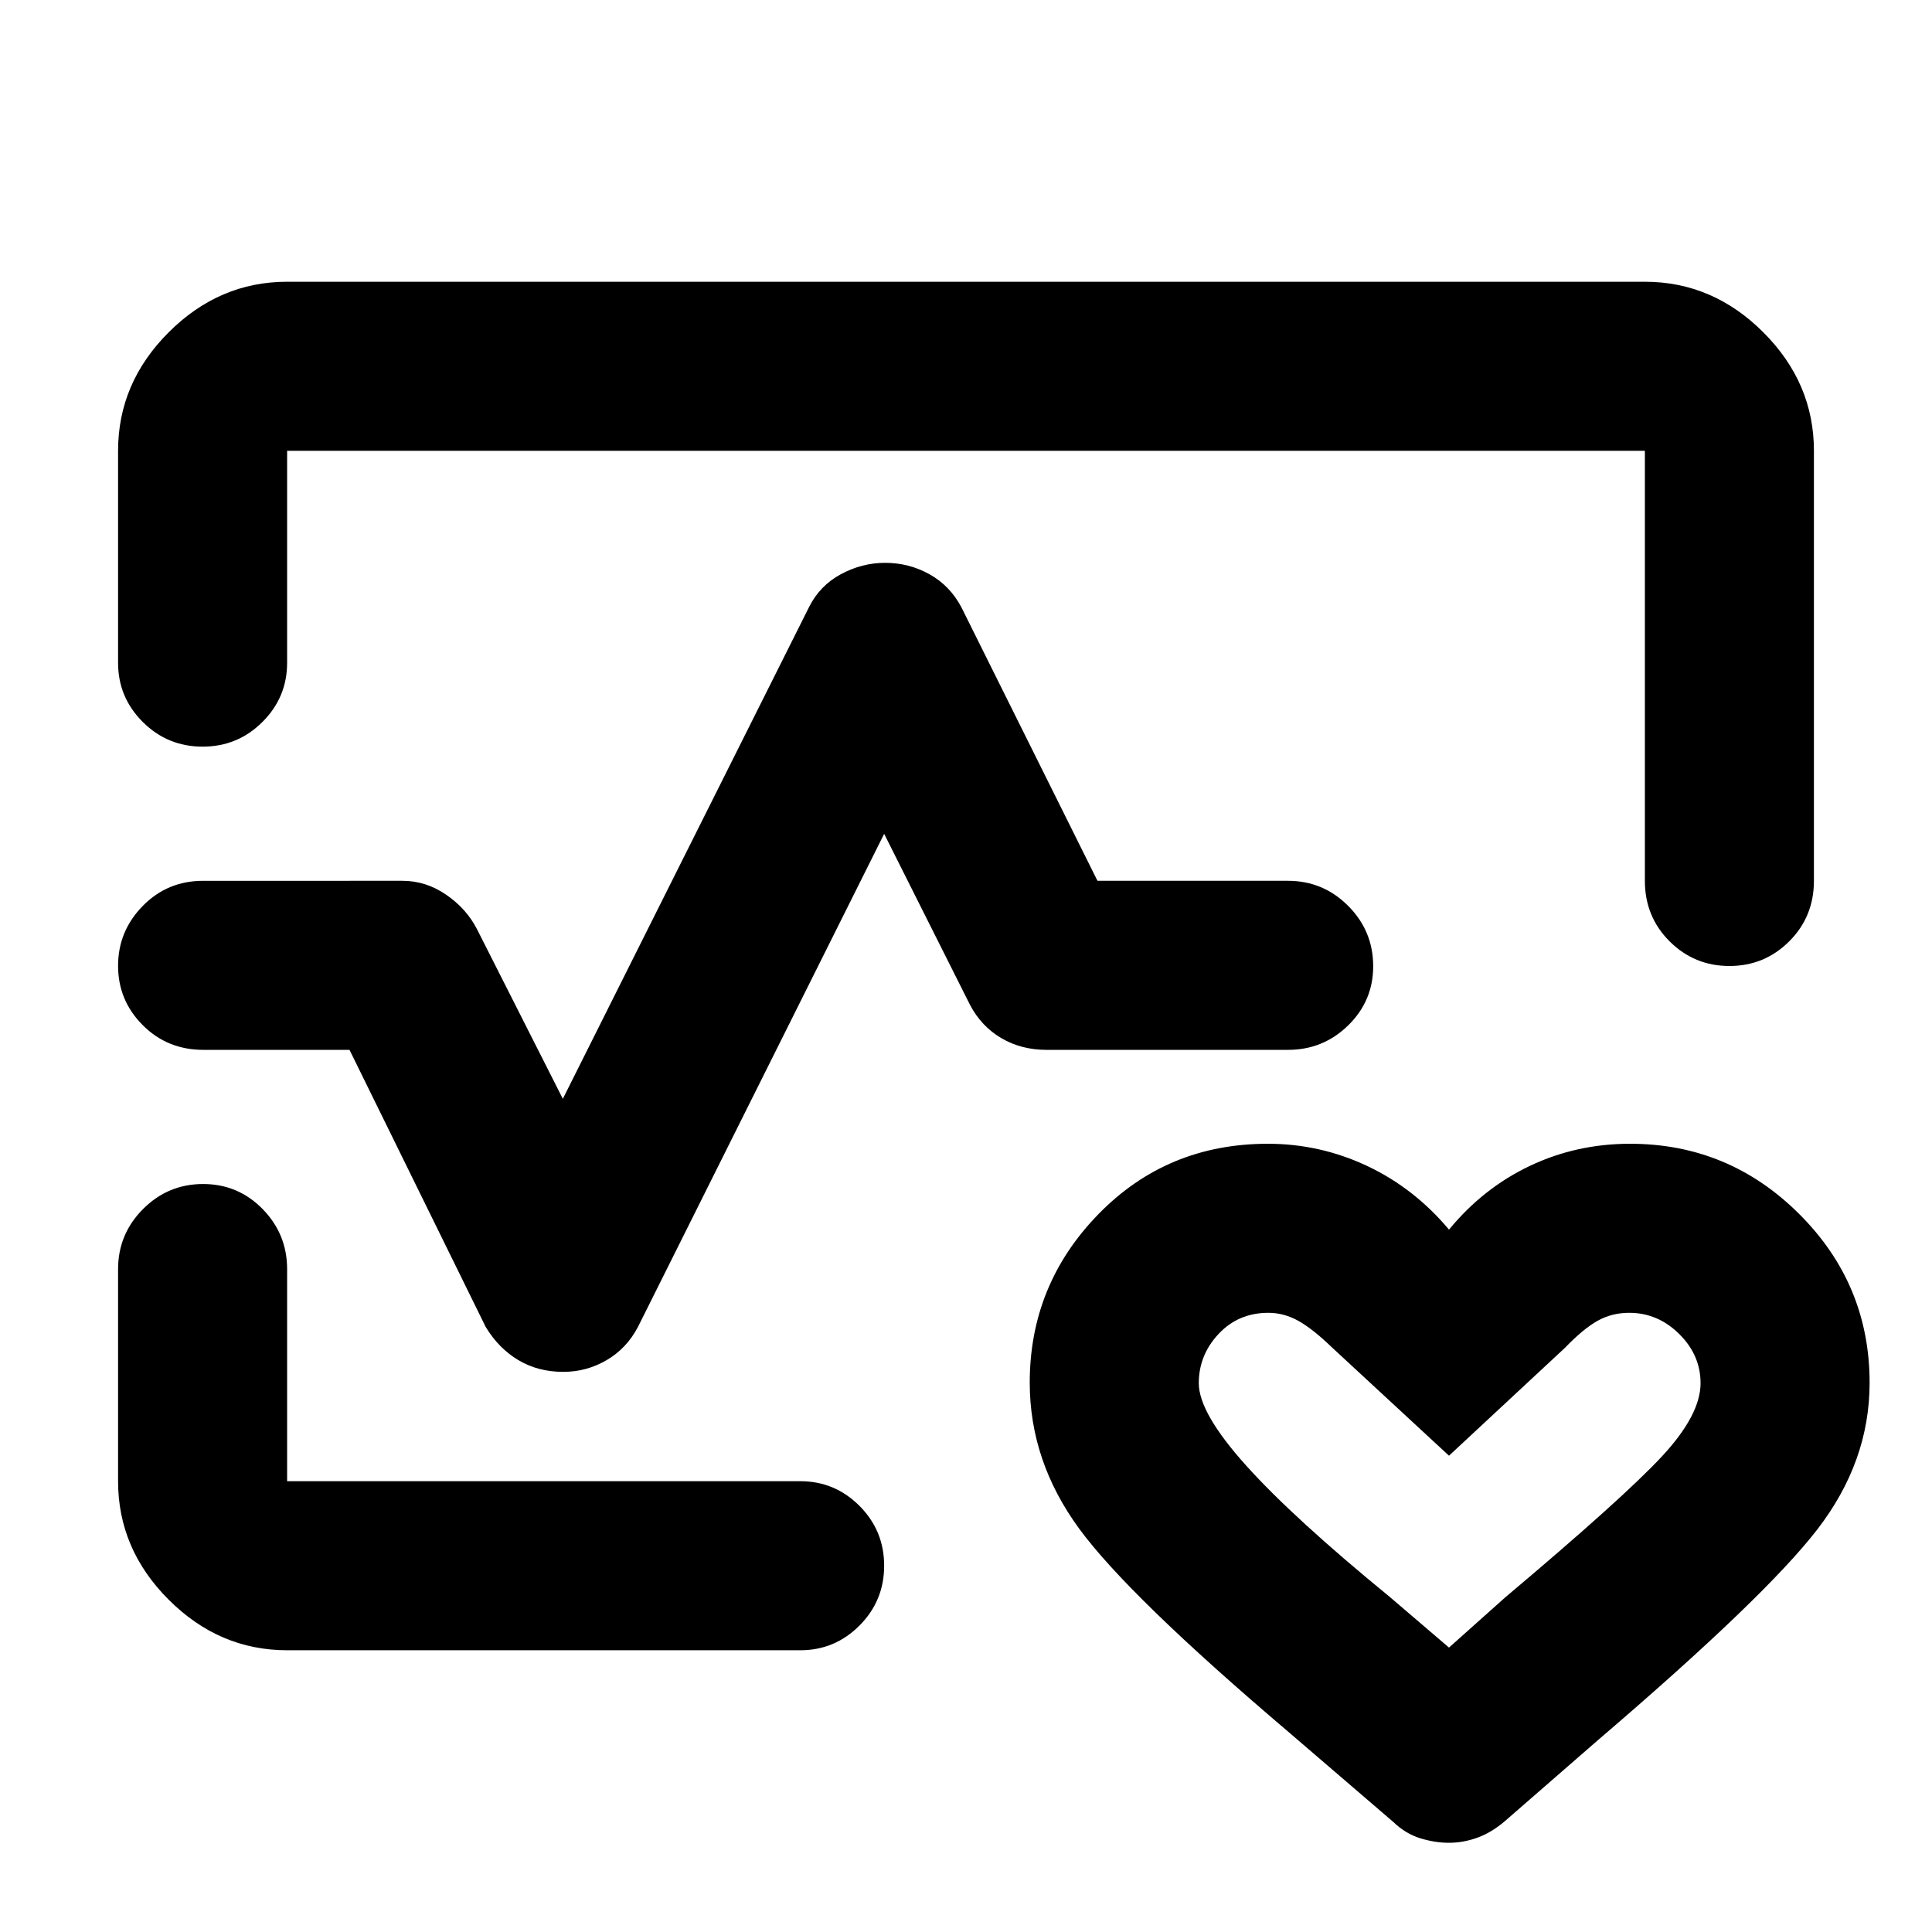 <svg xmlns="http://www.w3.org/2000/svg" height="40" viewBox="0 -960 960 960" width="40"><path d="M480-480ZM142.67-820h674.66q33.73 0 58.87 25.14 25.13 25.13 25.13 58.86v213.67q0 17.83-12.28 30.08T859.34-480q-17.43 0-29.72-12.25t-12.29-30.08V-736H142.67v105.33q0 17.19-12.29 29.43Q118.1-589 100.67-589q-17.42 0-29.71-12.24t-12.29-29.43V-736q0-33.73 25.13-58.86Q108.94-820 142.67-820Zm0 680q-33.73 0-58.87-25.14Q58.67-190.27 58.67-224v-105.33q0-17.47 12.4-29.9 12.41-12.44 29.84-12.44 17.42 0 29.59 12.44 12.17 12.43 12.17 29.9V-224h255q17.18 0 29.42 12.28 12.24 12.29 12.24 29.71 0 17.43-12.24 29.72T397.67-140h-255Zm369-132.96q0-48.71 34.11-83.71 34.12-35 84.22-35 25.88 0 49.27 11 23.4 11 40.73 31.67 17-20.67 40.17-31.67 23.16-11 49.83-11 49 0 84 34.88 35 34.89 35 83.89 0 39.21-26 72.89T794-95.33L747.67-55Q741-49.33 734-46.83t-14 2.5q-7 0-14.32-2.26-7.31-2.26-13.35-8.08l-52-44.66Q560.67-167 536.17-200.5t-24.5-72.46ZM720-141.33l28-25q58.52-49.27 77.76-69.95Q845-256.96 845-272.67q0-14-10.63-24.5t-24.81-10.5q-8.69 0-15.79 4t-16.1 13.34L720-236.67l-58-53.66q-9.67-9.34-16.84-13.34-7.18-4-14.91-4-14.92 0-24.75 10.5t-9.83 24.5q0 14.71 23.5 40.86 23.5 26.14 71.36 65.28l29.47 25.2Zm-440.07-137q-12.6 0-22.37-5.84-9.78-5.83-16.23-16.5l-67.66-137.66h-72.6q-17.9 0-30.15-12.28-12.25-12.27-12.25-29.5 0-17.22 12.25-29.72t30.01-12.5H200q11.66 0 21.74 6.94 10.07 6.94 15.26 17.06L279.67-414 402-658.33q5.33-10.67 15.81-16.34 10.48-5.66 22-5.66 11.86 0 22.02 5.66Q472-669 477.67-658.33l67.66 136H640q17.47 0 29.9 12.46 12.43 12.47 12.43 29.99 0 17.23-12.43 29.39T640-438.33H520q-12.54 0-22.46-5.84-9.93-5.83-15.54-16.5l-42.67-85-122.33 245q-5.58 10.67-15.55 16.5-9.97 5.84-21.52 5.84ZM720-225Z"/></svg>